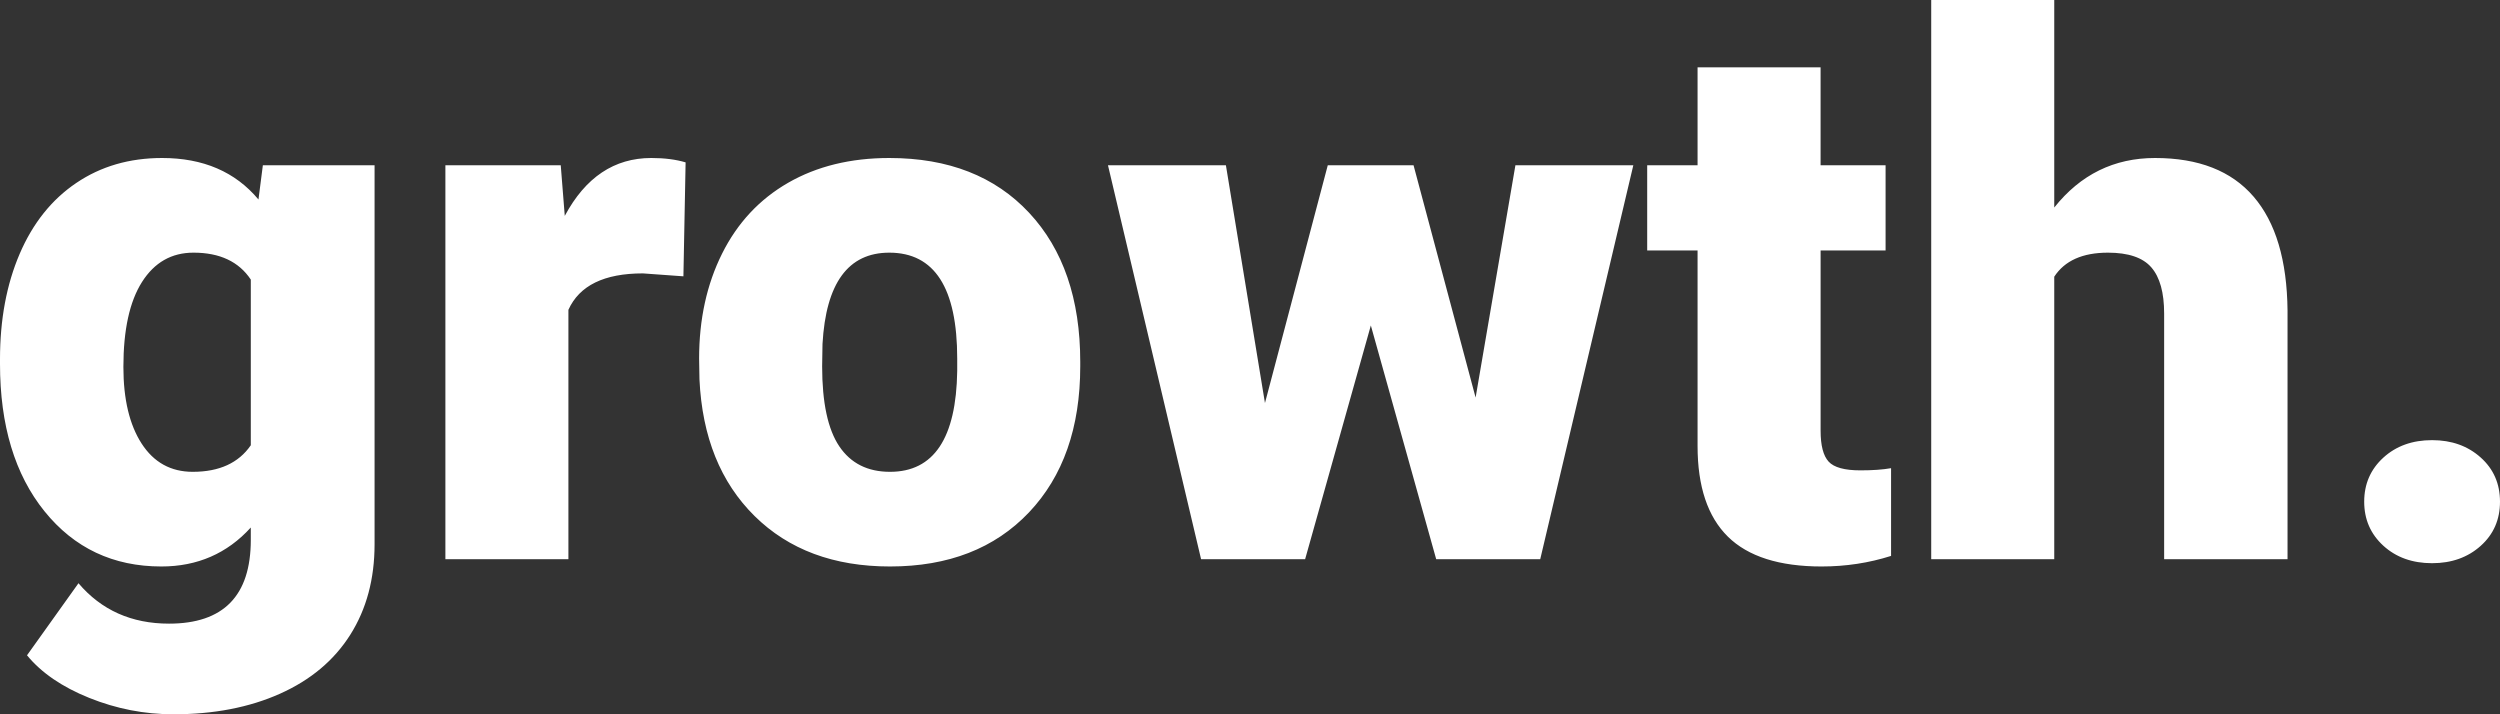 <svg xmlns="http://www.w3.org/2000/svg" width="140" height="40" viewBox="0 0 140 40">
    <rect x="0" y="0" width="140" height="40" fill="#333333" stroke="none"/>
    <g fill="none" fill-rule="evenodd">
        <g fill="#FFF" fill-rule="nonzero">
            <g>
                <path d="M169.71 60c2.263 0 4.253-.384 5.97-1.152 1.718-.768 3.03-1.869 3.936-3.303.906-1.434 1.36-3.122 1.36-5.066V29.256h-6.256l-.246 1.916c-1.294-1.55-3.094-2.324-5.397-2.324-1.826 0-3.428.466-4.804 1.397-1.377.93-2.433 2.252-3.169 3.965-.736 1.713-1.104 3.683-1.104 5.912v.245c0 3.452.831 6.208 2.494 8.267 1.663 2.06 3.844 3.089 6.542 3.089 2.017 0 3.687-.727 5.009-2.182v.693c0 3.127-1.527 4.69-4.58 4.69-2.098 0-3.788-.755-5.07-2.263l-2.882 4.036c.804.979 1.966 1.774 3.486 2.386 1.52.611 3.09.917 4.712.917zm1.084-13.578c-1.226 0-2.18-.527-2.862-1.58-.681-1.053-1.022-2.484-1.022-4.292 0-2.08.348-3.666 1.043-4.76.695-1.094 1.656-1.641 2.882-1.641 1.472 0 2.542.503 3.21 1.508v9.277c-.681.992-1.765 1.488-3.25 1.488zm21.037 4.893V37.35c.614-1.36 2.004-2.04 4.17-2.04l2.27.164.123-6.381c-.545-.163-1.186-.245-1.922-.245-2.072 0-3.687 1.08-4.845 3.242l-.225-2.834h-6.46v22.059h6.89zm18.011.408c3.271 0 5.864-1.01 7.78-3.028 1.914-2.018 2.872-4.747 2.872-8.185v-.245c0-3.52-.954-6.303-2.863-8.349-1.908-2.045-4.518-3.068-7.83-3.068-2.167 0-4.054.462-5.663 1.386-1.608.925-2.841 2.246-3.7 3.966-.859 1.72-1.288 3.68-1.288 5.882l.02 1.162c.15 3.22 1.18 5.773 3.088 7.655 1.908 1.883 4.436 2.824 7.584 2.824zm0-5.301c-1.254 0-2.2-.476-2.841-1.427-.641-.952-.961-2.447-.961-4.485l.02-1.244c.191-3.411 1.438-5.117 3.741-5.117 2.535 0 3.803 1.977 3.803 5.933v.693c-.055 3.765-1.308 5.647-3.762 5.647zm23.245 4.893l3.68-13.089 3.66 13.089h5.826l5.213-22.06h-6.603l-2.229 13.008-3.475-13.007h-4.804l-3.517 13.313-2.187-13.313h-6.604l5.214 22.059h5.826zm28.928.408c1.35 0 2.644-.197 3.885-.592v-4.913c-.464.082-1.036.122-1.718.122-.886 0-1.479-.163-1.778-.489-.3-.326-.45-.904-.45-1.733V34.027h3.639v-4.771h-3.64v-5.484h-6.889v5.484h-2.821v4.77h2.821v10.949c0 2.27.566 3.961 1.697 5.076 1.131 1.114 2.883 1.672 5.254 1.672zm13.023-.408v-15.82c.586-.898 1.588-1.346 3.005-1.346 1.145 0 1.956.275 2.433.826.477.55.716 1.41.716 2.579v13.761h6.91V37.39c-.028-2.813-.661-4.94-1.902-6.38-1.24-1.442-3.08-2.162-5.52-2.162-2.29 0-4.17.924-5.642 2.773V20h-6.89v31.315h6.89zm21.16.224c1.09 0 1.996-.323 2.718-.968.723-.646 1.084-1.471 1.084-2.477 0-1.006-.361-1.832-1.084-2.477-.722-.646-1.628-.969-2.719-.969-1.104 0-2.013.327-2.729.979-.715.652-1.073 1.475-1.073 2.467s.358 1.814 1.073 2.467c.716.652 1.625.978 2.73.978z" transform="translate(-160 -20)"/>
            </g>
        </g>
    </g>
</svg>
